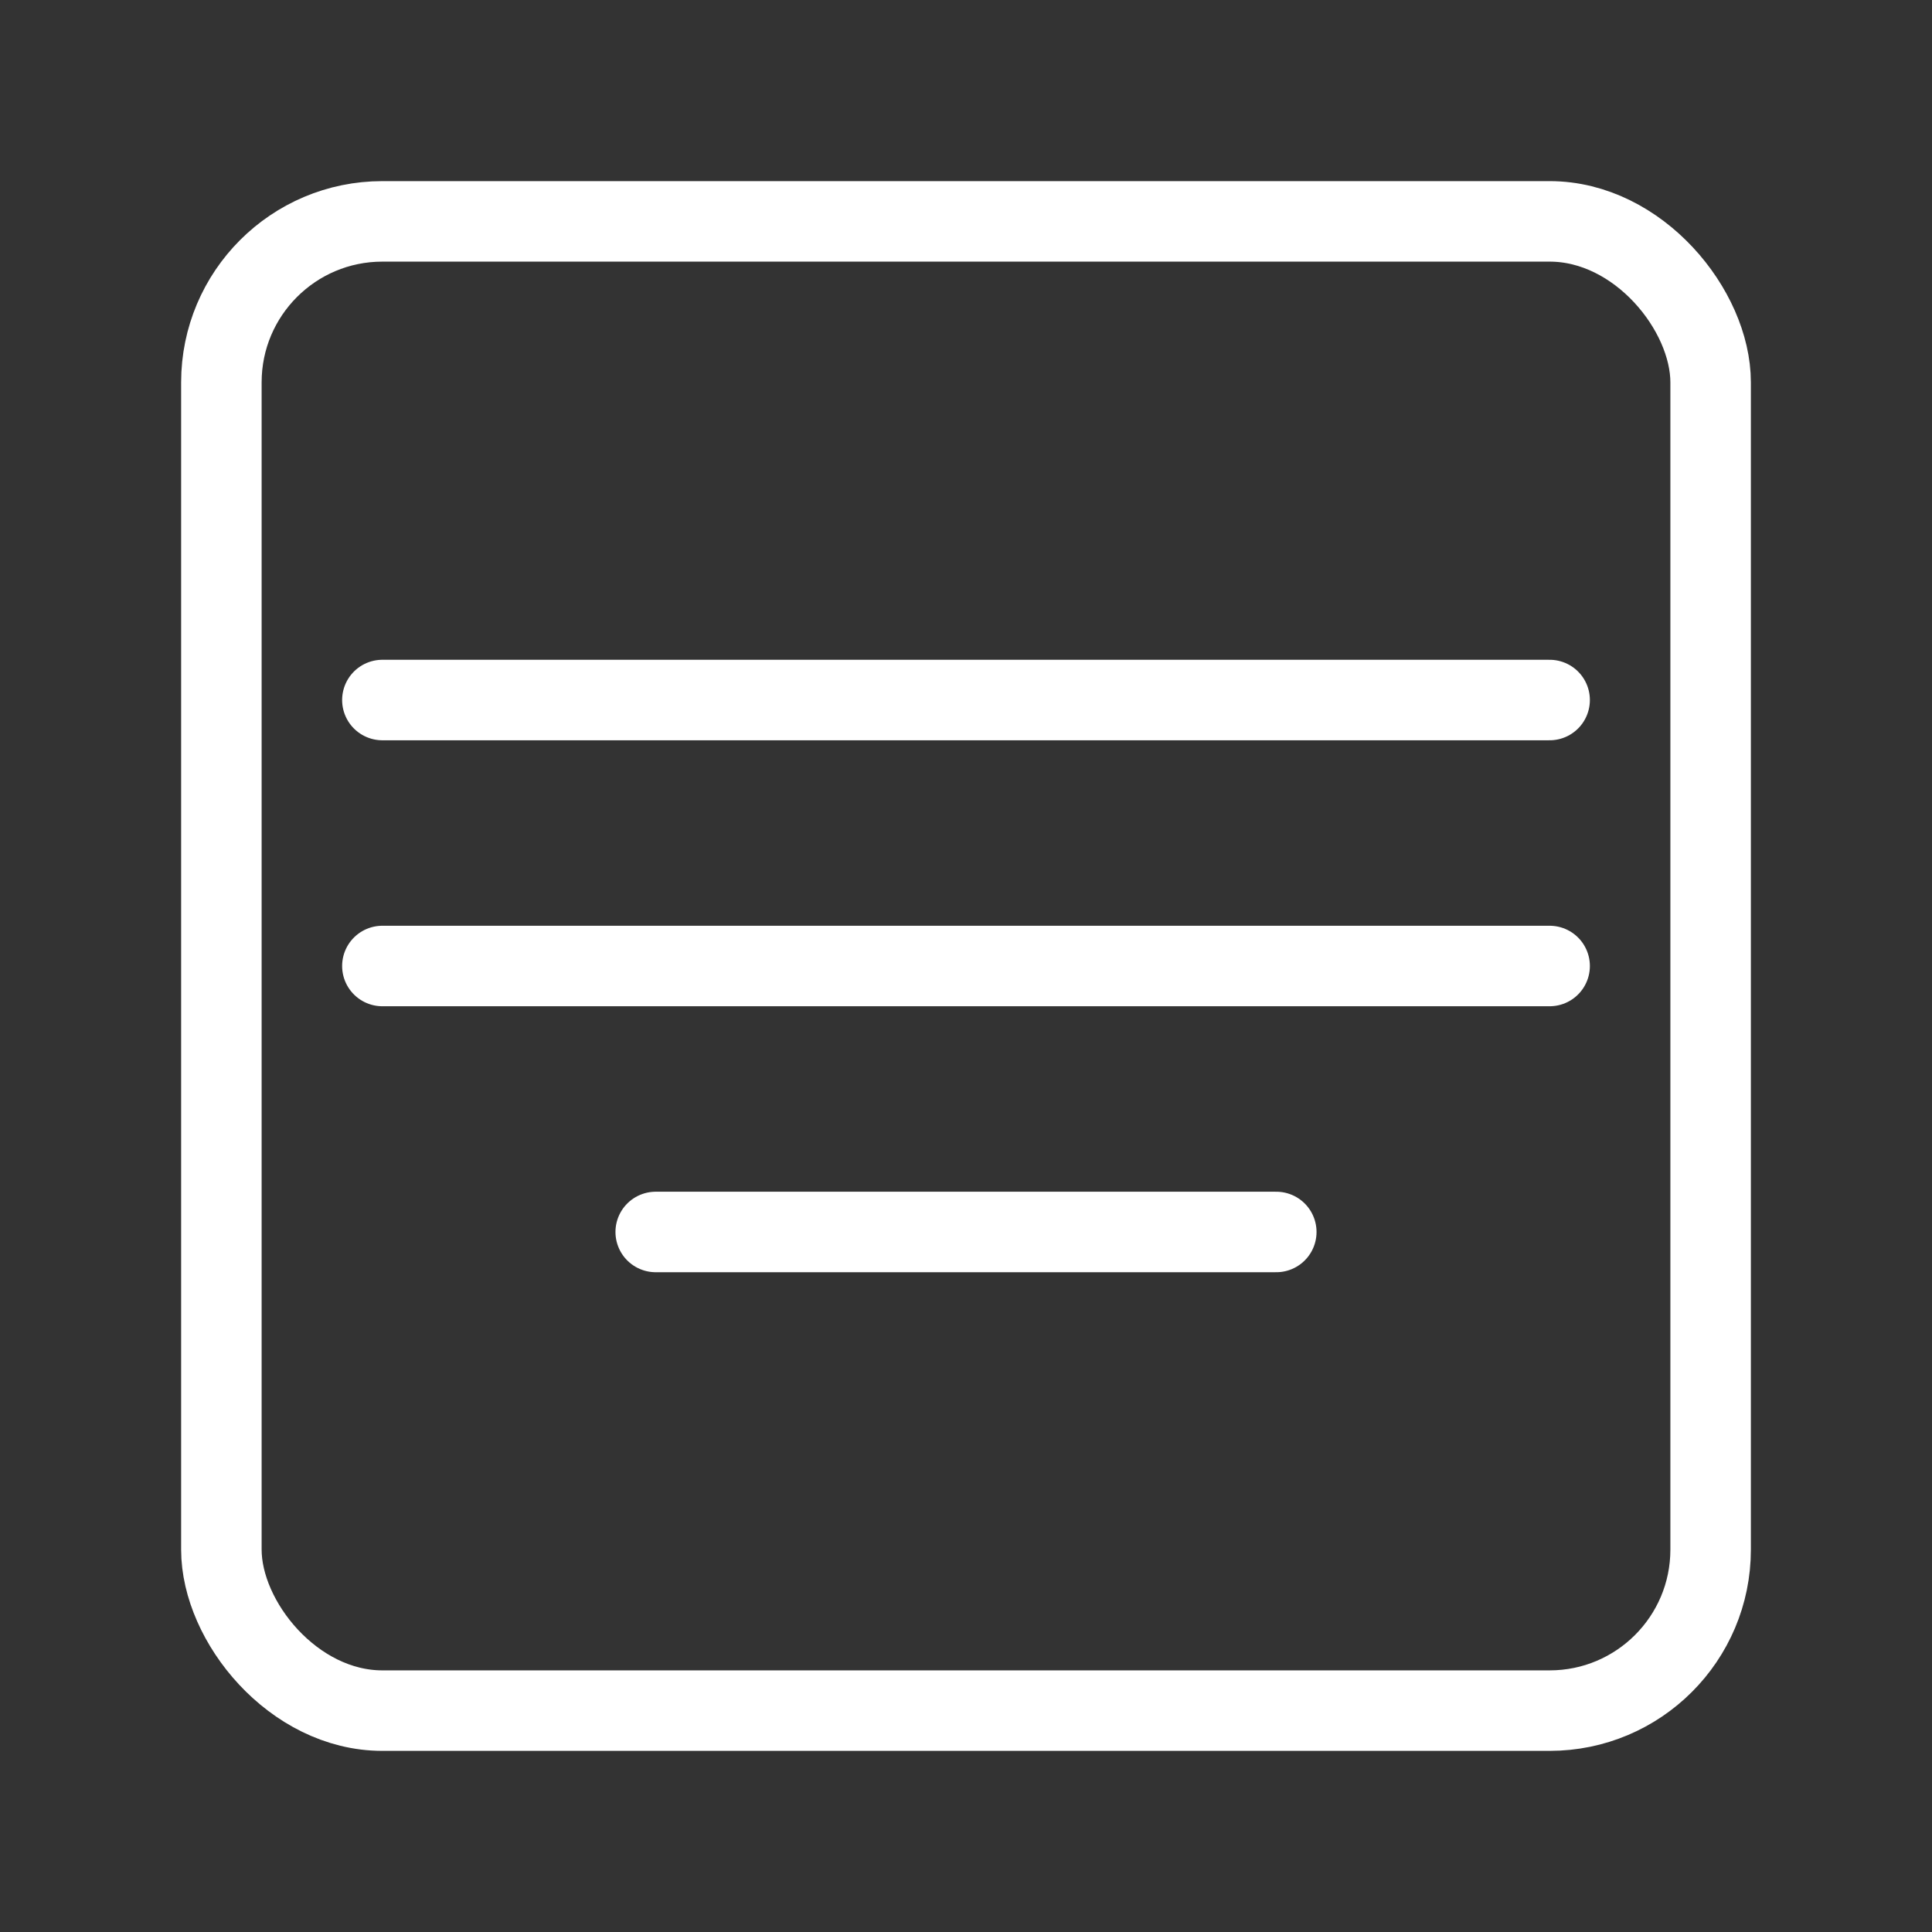 <?xml version="1.0" encoding="UTF-8"?><svg id="a" xmlns="http://www.w3.org/2000/svg" viewBox="0 0 48 48"><rect x="0" y="0" width="48" height="48" fill="#333333" stroke="none"/><defs><style>.b{stroke-width:2px;fill:none;stroke:#fff;stroke-linecap:round;stroke-linejoin:round;}</style></defs><path class="b" d="M9.5,24h29"/><path class="b" d="M9.5,17.392h29"/><path class="b" d="M16.291,30.608h15.418"/><rect class="b" x="5.5" y="5.5" width="37" height="37" rx="4" ry="4"/></svg>